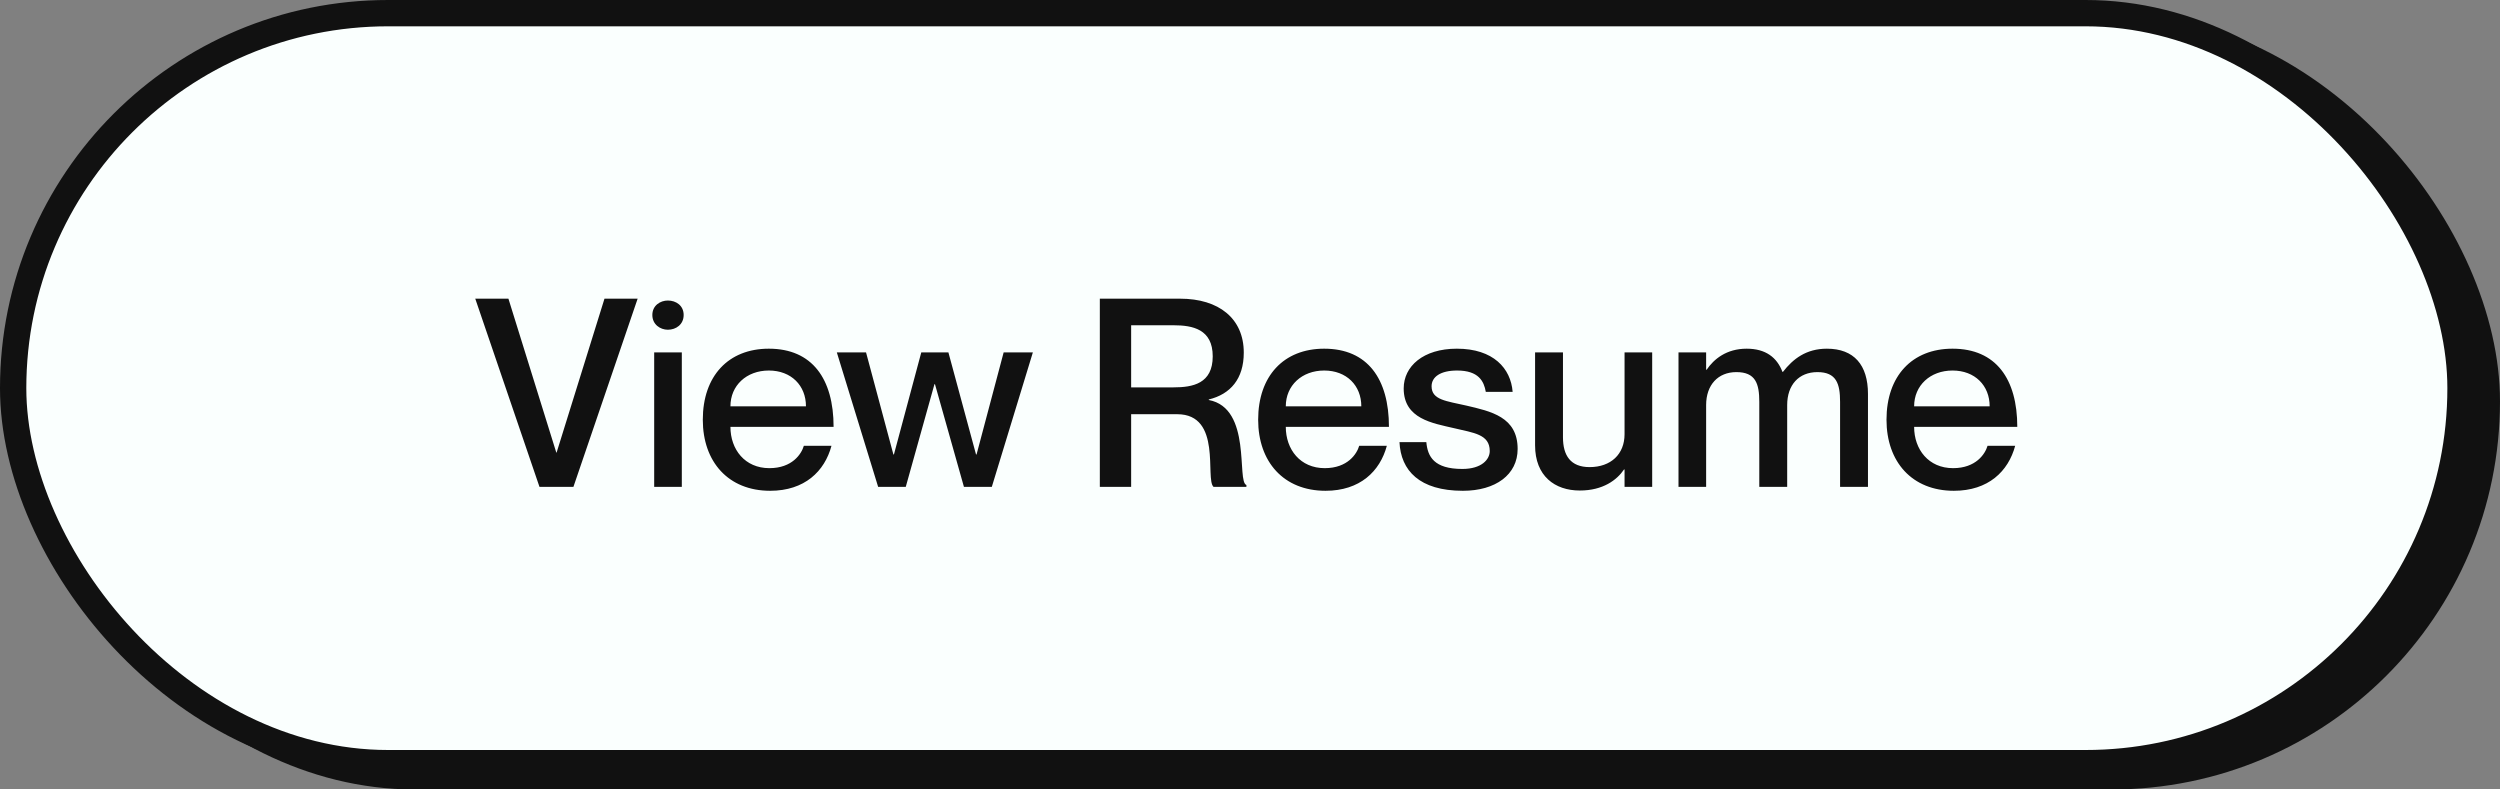 <svg width="190" height="60" viewBox="0 0 190 60" fill="none" xmlns="http://www.w3.org/2000/svg"><rect x="0" y="0" width="190" height="60" fill="#808080" stroke="none"/><rect x="2" y="1" width="188" height="59" rx="29.5" fill="#111"/><rect x="1" y="1" width="186" height="57" rx="28.5" fill="#FAFFFE" stroke="#111" stroke-width="2"/><path d="M36.12 22.7L41 37h2.58l4.88-14.3h-2.52L42.3 34.4h-.02l-3.64-11.7h-2.52zm14.638 2.36c.62 0 1.2-.4 1.2-1.12 0-.72-.58-1.1-1.2-1.1-.58 0-1.18.38-1.18 1.1 0 .72.6 1.12 1.18 1.12zm-1.04 1.72V37h2.1V26.78h-2.1zm8.755 8.8c-1.86 0-2.96-1.42-2.96-3.14h7.84c0-3.64-1.62-5.94-4.92-5.94-3.08 0-5.02 2.08-5.02 5.4 0 3.2 1.94 5.4 5.12 5.4 2.62 0 4.14-1.48 4.66-3.42h-2.1c-.18.62-.88 1.7-2.62 1.7zm-.04-7.42c1.7 0 2.82 1.14 2.82 2.72h-5.74c0-1.58 1.22-2.72 2.92-2.72zm5.165-1.38l3.14 10.22h2.1l2.18-7.8h.04l2.2 7.8h2.12l3.12-10.22h-2.22l-2.06 7.76h-.04l-2.1-7.76h-2.06l-2.08 7.76h-.04l-2.08-7.76h-2.22zM83.587 37h2.38v-5.52h3.5c3.44 0 2.1 4.92 2.76 5.52h2.5v-.14c-.76-.24.44-5.84-2.86-6.46v-.04c1.64-.4 2.66-1.56 2.66-3.56 0-2.6-1.9-4.1-4.84-4.1h-6.1V37zm2.38-12.28h3.22c1.46 0 2.98.3 2.98 2.36 0 2.08-1.52 2.36-2.98 2.36h-3.22v-4.72zM100.68 35.58c-1.86 0-2.96-1.42-2.96-3.14h7.84c0-3.64-1.62-5.94-4.92-5.94-3.08 0-5.02 2.08-5.02 5.4 0 3.2 1.94 5.4 5.12 5.4 2.62 0 4.14-1.48 4.66-3.42h-2.1c-.18.62-.88 1.7-2.62 1.7zm-.04-7.42c1.7 0 2.82 1.14 2.82 2.72h-5.74c0-1.58 1.22-2.72 2.92-2.72zm10.78 2.66c-1.48-.34-2.62-.42-2.62-1.46 0-.72.68-1.2 1.94-1.2 1.64 0 2.04.82 2.18 1.62h2.04c-.14-1.78-1.46-3.28-4.24-3.28-2.56 0-4.04 1.34-4.04 3.02 0 2.32 2.2 2.64 3.82 3.02 1.5.36 2.72.46 2.72 1.74 0 .64-.62 1.36-2.08 1.36-2.16 0-2.64-.94-2.74-2.04h-2.04c.1 2.16 1.52 3.7 4.82 3.7 2.48 0 4.16-1.22 4.16-3.18 0-2.44-2.04-2.86-3.92-3.3zm12.046-4.04V33c0 1.52-1.04 2.5-2.66 2.5-1.44 0-2.02-.88-2.02-2.26v-6.46h-2.12v7.06c0 2.34 1.5 3.44 3.4 3.44 1.76 0 2.82-.8 3.36-1.6h.04V37h2.1V26.78h-2.1zm15.38-.28c-1.58 0-2.58.78-3.34 1.76h-.04c-.42-1.1-1.28-1.76-2.72-1.76-1.54 0-2.5.8-3.04 1.6h-.04v-1.32h-2.1V37h2.1v-6.22c0-1.52.9-2.5 2.3-2.5 1.46 0 1.74.88 1.74 2.26V37h2.12v-6.22c0-1.52.88-2.5 2.3-2.5 1.44 0 1.72.88 1.72 2.26V37h2.12v-7.06c0-2.2-1.06-3.44-3.12-3.44zm9.588 9.08c-1.86 0-2.96-1.42-2.96-3.14h7.84c0-3.64-1.62-5.94-4.92-5.94-3.08 0-5.02 2.08-5.02 5.4 0 3.2 1.94 5.4 5.12 5.4 2.62 0 4.14-1.48 4.66-3.42h-2.1c-.18.62-.88 1.7-2.62 1.7zm-.04-7.42c1.7 0 2.82 1.14 2.82 2.72h-5.74c0-1.58 1.22-2.72 2.92-2.72z" fill="#111"/></svg>